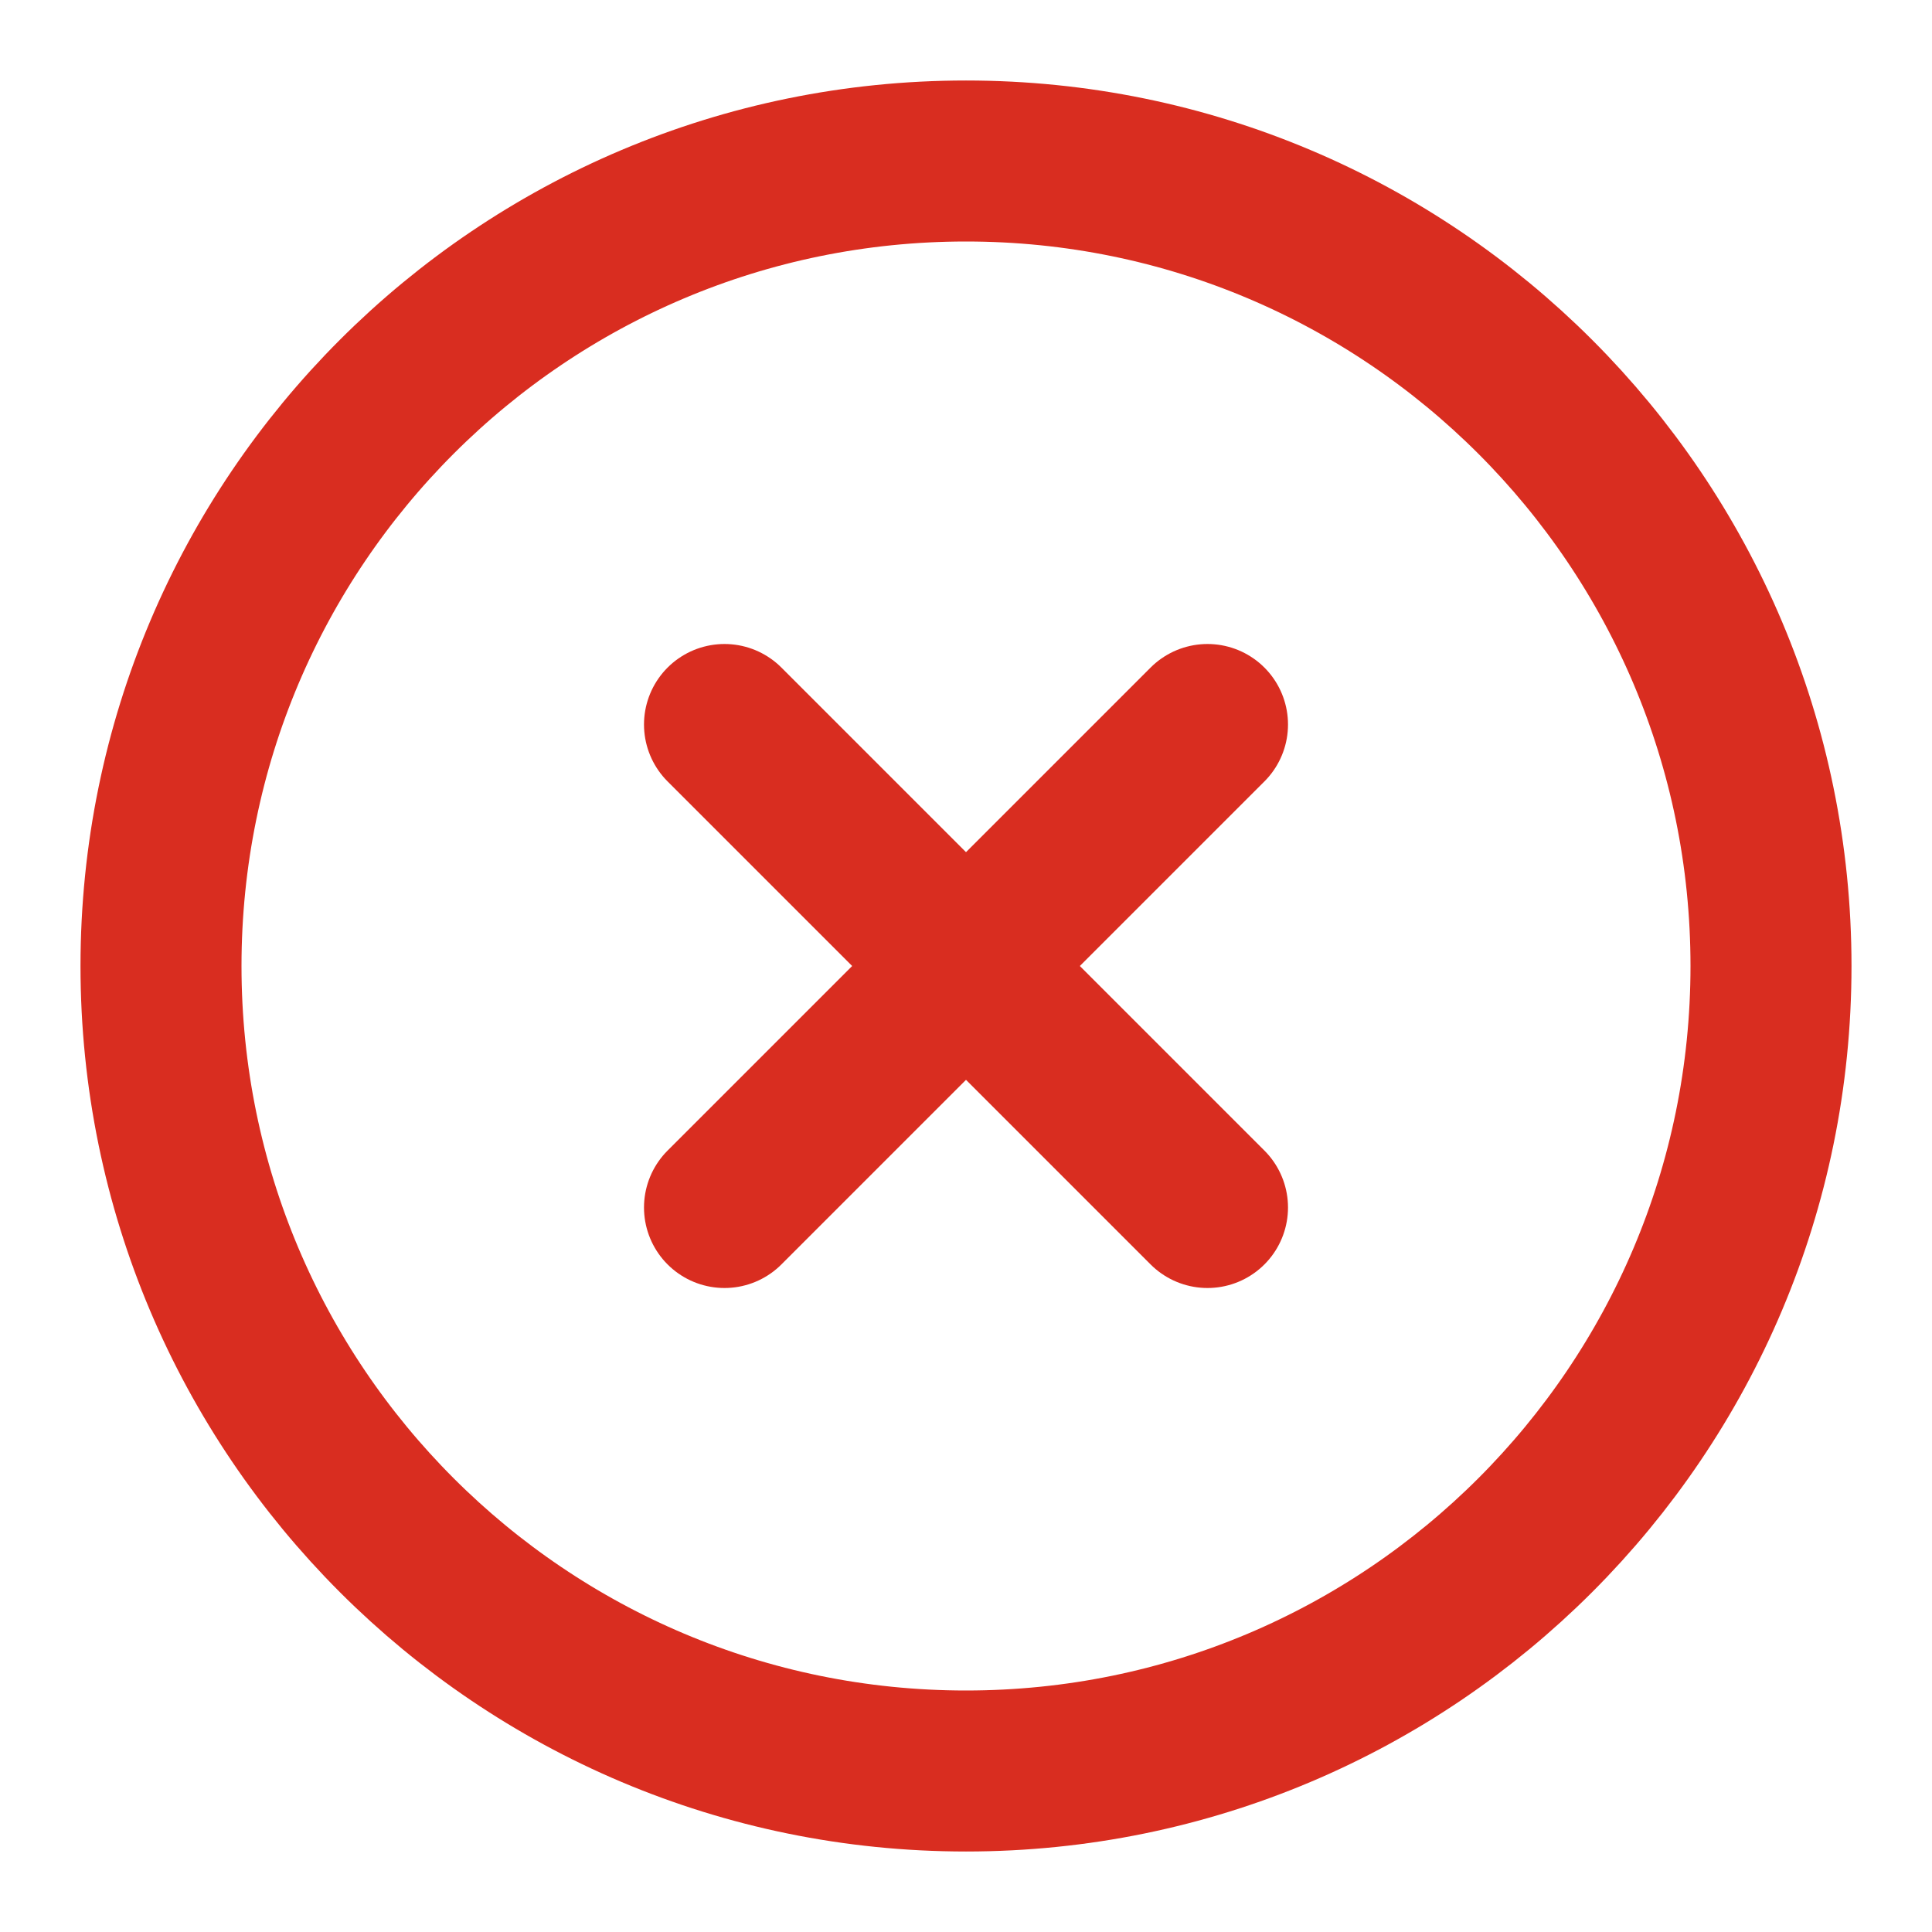 <svg width="24" height="24" viewBox="0 0 24 24" fill="none" xmlns="http://www.w3.org/2000/svg">
<g id="Icons">
<path id="Vector" d="M12 22C17.523 22 22 17.523 22 12C22 6.477 17.523 2 12 2C6.477 2 2 6.477 2 12C2 17.523 6.477 22 12 22Z" stroke="#D92D20" stroke-width="2" stroke-linecap="round" stroke-linejoin="round"/>
<path id="Vector_2" d="M15 9L9 15" stroke="#D92D20" stroke-width="2" stroke-linecap="round" stroke-linejoin="round"/>
<path id="Vector_3" d="M9 9L15 15" stroke="#D92D20" stroke-width="2" stroke-linecap="round" stroke-linejoin="round"/>
</g>
</svg>
